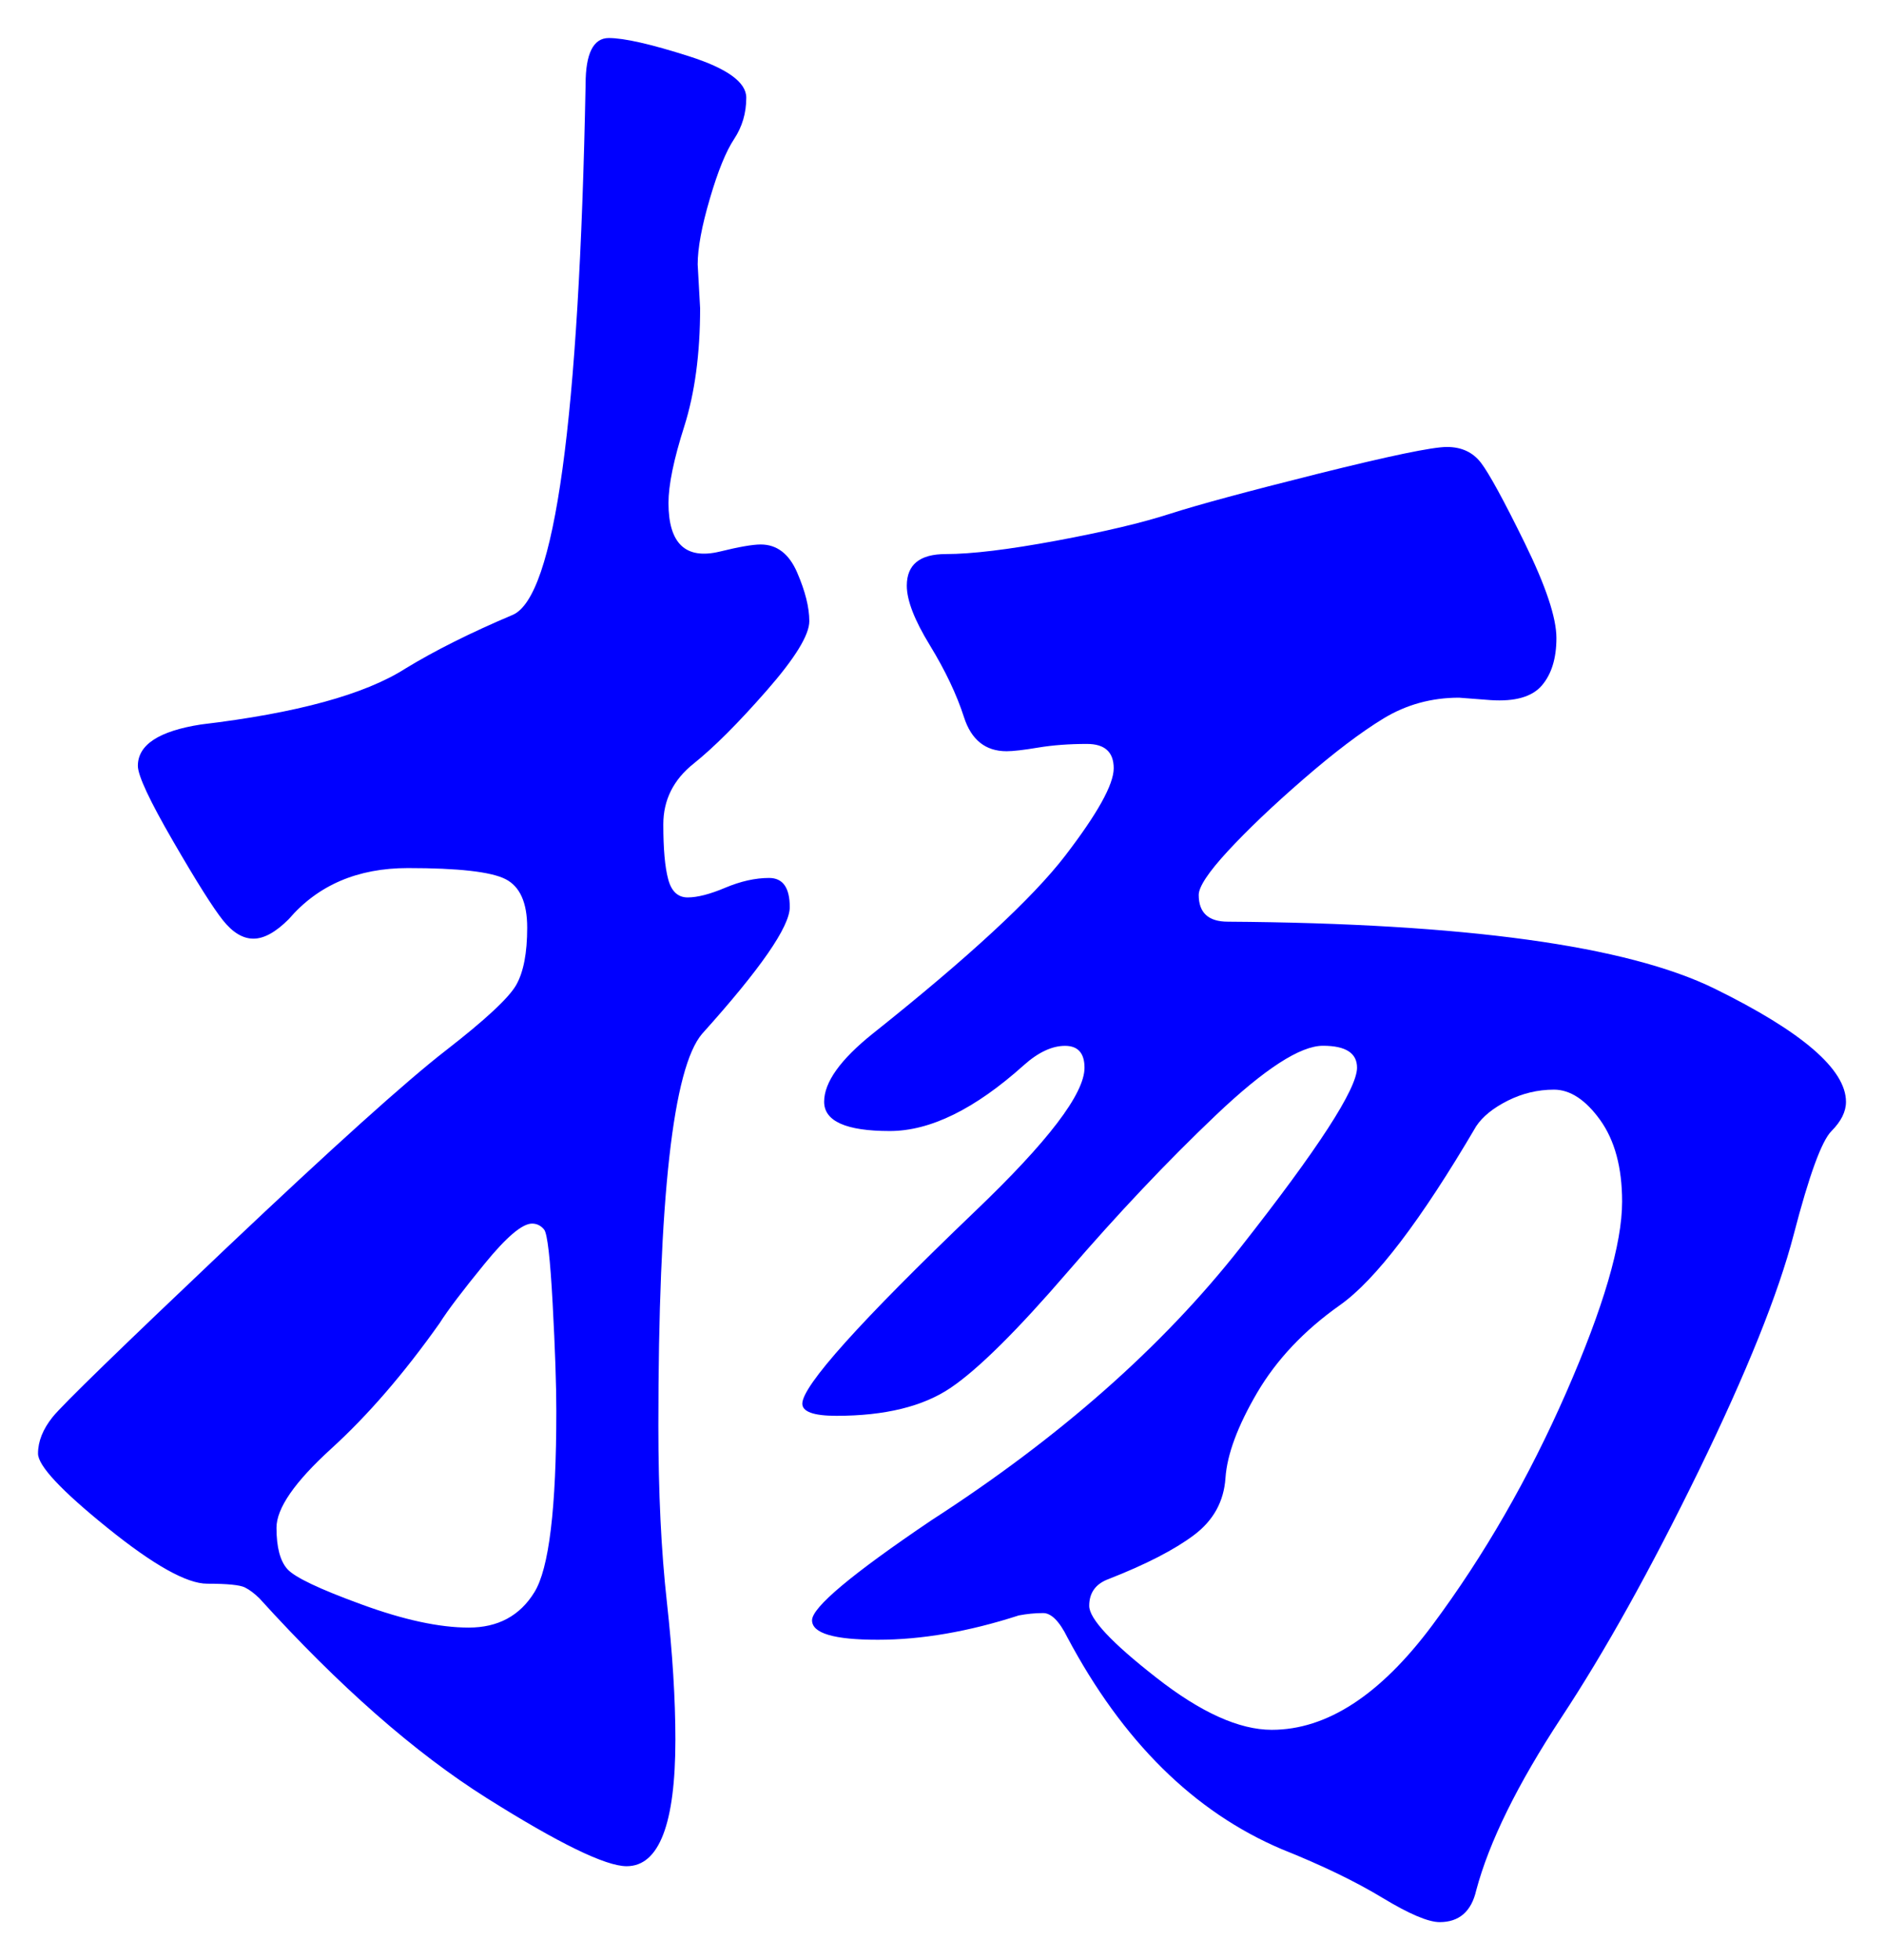 <svg xmlns="http://www.w3.org/2000/svg" xmlns:xlink="http://www.w3.org/1999/xlink" version="1.1" id="图层_1" x="0px" y="0px" width="24.776" height="25.769" viewBox="1.443 1.341 24.776 25.769" enable-background="new 0 0 30 30" xml:space="preserve">
<g>
	<path fill="#0000FF" d="M11.447,8.499c0.213,0,0.373,0.123,0.479,0.368s0.16,0.459,0.16,0.64c0,0.182-0.187,0.486-0.56,0.912   c-0.374,0.427-0.694,0.747-0.96,0.96c-0.268,0.213-0.4,0.48-0.4,0.8c0,0.32,0.021,0.56,0.064,0.72   c0.042,0.16,0.128,0.24,0.256,0.24s0.293-0.042,0.496-0.128c0.202-0.085,0.395-0.128,0.575-0.128c0.182,0,0.272,0.128,0.272,0.384   s-0.384,0.811-1.152,1.664c-0.384,0.448-0.576,2.165-0.576,5.151c0,0.875,0.037,1.648,0.112,2.32   c0.074,0.672,0.112,1.275,0.112,1.809c0,1.108-0.214,1.664-0.641,1.664c-0.277,0-0.891-0.299-1.84-0.896S5.9,23.506,4.855,22.354   c-0.064-0.063-0.128-0.112-0.192-0.144c-0.064-0.032-0.229-0.049-0.496-0.049c-0.267,0-0.704-0.244-1.312-0.735   s-0.912-0.816-0.912-0.976c0-0.16,0.064-0.32,0.192-0.48c0.128-0.16,0.891-0.901,2.288-2.225c1.397-1.322,2.357-2.186,2.88-2.592   c0.522-0.405,0.832-0.693,0.929-0.864c0.096-0.17,0.144-0.421,0.144-0.752c0-0.331-0.096-0.544-0.288-0.64   c-0.192-0.096-0.619-0.144-1.28-0.144c-0.662,0-1.184,0.224-1.568,0.672c-0.171,0.171-0.325,0.256-0.464,0.256   s-0.272-0.08-0.4-0.24c-0.128-0.16-0.347-0.506-0.656-1.04c-0.309-0.533-0.464-0.864-0.464-0.992c0-0.277,0.277-0.458,0.832-0.544   c1.259-0.149,2.155-0.395,2.688-0.736c0.384-0.234,0.853-0.469,1.408-0.704s0.875-2.56,0.96-6.976c0-0.405,0.102-0.608,0.305-0.608   c0.202,0,0.555,0.08,1.056,0.24s0.752,0.341,0.752,0.544c0,0.203-0.054,0.384-0.16,0.544c-0.106,0.16-0.213,0.421-0.319,0.784   c-0.107,0.363-0.16,0.651-0.16,0.864l0.032,0.576c0,0.598-0.07,1.115-0.208,1.552c-0.14,0.438-0.208,0.774-0.208,1.008   c0,0.533,0.224,0.747,0.672,0.64C11.159,8.531,11.34,8.499,11.447,8.499z M8.759,19.891c0-0.342-0.016-0.811-0.048-1.408   c-0.032-0.597-0.069-0.922-0.112-0.977c-0.043-0.053-0.096-0.079-0.159-0.079c-0.129,0-0.337,0.176-0.624,0.528   c-0.288,0.352-0.486,0.613-0.593,0.783c-0.469,0.662-0.944,1.211-1.424,1.648s-0.72,0.783-0.72,1.04   c0,0.256,0.048,0.438,0.144,0.544c0.096,0.107,0.421,0.262,0.976,0.464c0.554,0.203,1.023,0.304,1.408,0.304   c0.384,0,0.672-0.154,0.863-0.464C8.663,21.965,8.759,21.17,8.759,19.891z M25.719,15.826c0,0.129-0.063,0.256-0.191,0.385   c-0.128,0.127-0.294,0.581-0.496,1.359c-0.203,0.779-0.619,1.813-1.248,3.104c-0.63,1.291-1.232,2.374-1.809,3.248   c-0.575,0.875-0.949,1.633-1.119,2.272c-0.064,0.277-0.225,0.416-0.48,0.416c-0.149,0-0.4-0.106-0.752-0.319   c-0.353-0.214-0.795-0.428-1.328-0.641c-1.152-0.49-2.091-1.419-2.816-2.783c-0.106-0.214-0.213-0.32-0.319-0.32   c-0.107,0-0.214,0.011-0.32,0.031c-0.661,0.214-1.28,0.32-1.855,0.32c-0.576,0-0.864-0.085-0.864-0.256   c0-0.17,0.522-0.607,1.567-1.313c1.686-1.088,3.04-2.282,4.064-3.584c1.024-1.301,1.536-2.09,1.536-2.368   c0-0.192-0.149-0.288-0.448-0.288s-0.768,0.304-1.408,0.912c-0.64,0.608-1.291,1.297-1.952,2.064s-1.173,1.275-1.535,1.52   c-0.363,0.246-0.864,0.369-1.504,0.369c-0.3,0-0.448-0.054-0.448-0.16c0-0.234,0.757-1.078,2.271-2.528   c0.96-0.917,1.44-1.546,1.44-1.888c0-0.192-0.086-0.288-0.256-0.288c-0.171,0-0.353,0.085-0.544,0.256   c-0.641,0.575-1.228,0.864-1.761,0.864c-0.575,0-0.863-0.129-0.863-0.385s0.213-0.554,0.64-0.896   c1.259-1.002,2.101-1.781,2.528-2.336c0.426-0.555,0.64-0.938,0.64-1.152c0-0.213-0.117-0.32-0.352-0.32   c-0.235,0-0.448,0.016-0.641,0.048c-0.191,0.032-0.331,0.048-0.416,0.048c-0.277,0-0.464-0.149-0.56-0.448   c-0.096-0.298-0.246-0.613-0.448-0.944c-0.203-0.331-0.304-0.592-0.304-0.784c0-0.277,0.17-0.416,0.512-0.416   c0.341,0,0.826-0.059,1.456-0.176c0.629-0.117,1.125-0.235,1.488-0.352c0.362-0.117,1.013-0.293,1.952-0.528   c0.938-0.234,1.504-0.352,1.695-0.352c0.192,0,0.341,0.069,0.448,0.208c0.106,0.139,0.299,0.491,0.576,1.056   c0.277,0.565,0.416,0.981,0.416,1.248c0,0.267-0.064,0.475-0.192,0.624c-0.128,0.149-0.352,0.213-0.672,0.192l-0.416-0.032   c-0.363,0-0.693,0.091-0.992,0.272c-0.299,0.182-0.65,0.448-1.056,0.8s-0.736,0.667-0.992,0.944S17.207,13,17.207,13.106   c0,0.235,0.128,0.352,0.384,0.352c3.114,0.021,5.248,0.315,6.4,0.88C25.143,14.904,25.719,15.4,25.719,15.826z M18.167,24.082   c0.725,0,1.429-0.458,2.112-1.375c0.683-0.918,1.269-1.937,1.76-3.057c0.49-1.119,0.736-1.957,0.736-2.512   c0-0.448-0.097-0.805-0.288-1.072c-0.192-0.267-0.396-0.4-0.608-0.4c-0.214,0-0.416,0.049-0.608,0.145   c-0.191,0.096-0.33,0.208-0.415,0.336c-0.726,1.237-1.323,2.021-1.792,2.352c-0.47,0.332-0.832,0.715-1.089,1.152   c-0.256,0.438-0.395,0.811-0.416,1.12s-0.159,0.56-0.416,0.752c-0.256,0.192-0.629,0.384-1.119,0.576   c-0.172,0.063-0.257,0.181-0.257,0.353c0,0.17,0.293,0.484,0.881,0.943C17.233,23.854,17.74,24.082,18.167,24.082z" stroke-width="1"/>
</g>
</svg>
